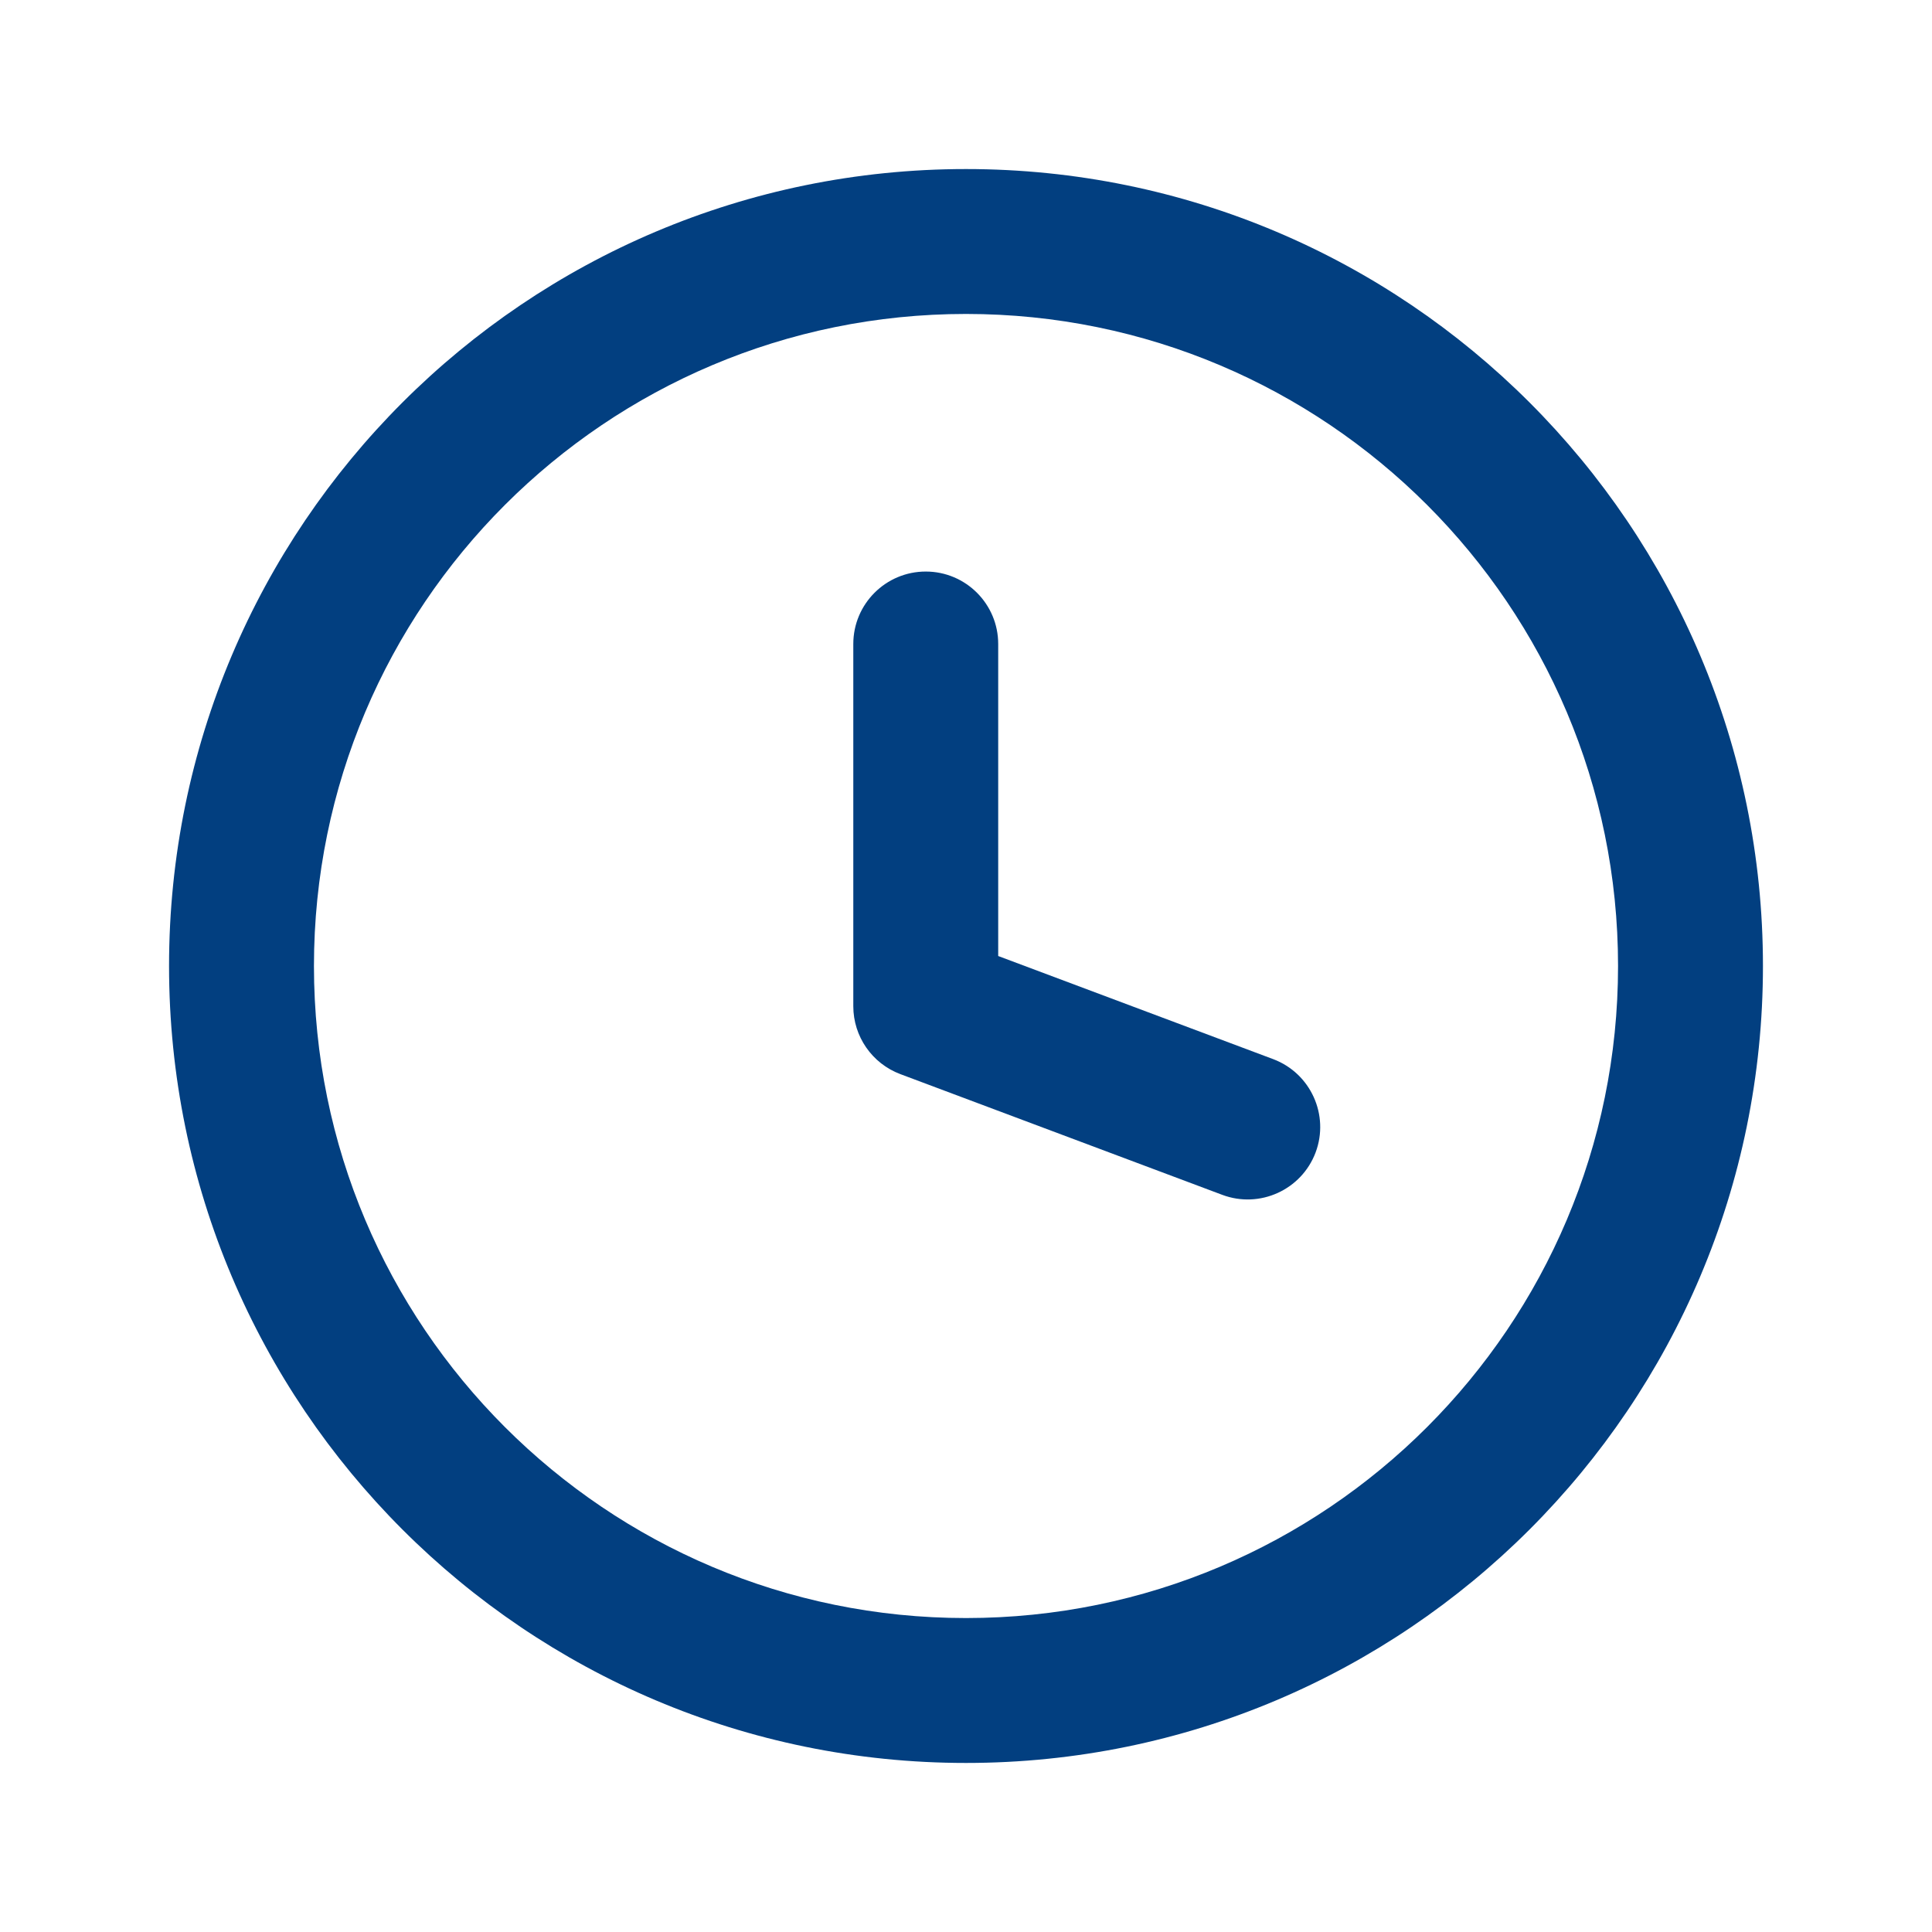 <svg width="24" height="24" viewBox="0 0 24 24" fill="none" xmlns="http://www.w3.org/2000/svg">
<path d="M12.4 8C12.4 7.503 11.997 7.1 11.5 7.1C11.003 7.1 10.6 7.503 10.6 8V12.5C10.6 12.875 10.833 13.211 11.184 13.343L15.184 14.843C15.649 15.017 16.168 14.781 16.343 14.316C16.517 13.851 16.281 13.332 15.816 13.157L12.4 11.876V8Z" fill="#023F80"/>
<path fill-rule="evenodd" clipRule="evenodd" d="M12 2.1C6.532 2.1 2.1 6.532 2.1 12C2.1 17.468 6.532 21.9 12 21.9C17.468 21.9 21.9 17.468 21.9 12C21.9 6.532 17.468 2.1 12 2.1ZM3.9 12C3.9 7.526 7.526 3.9 12 3.9C16.474 3.9 20.1 7.526 20.1 12C20.1 16.474 16.474 20.1 12 20.1C7.526 20.1 3.9 16.474 3.9 12Z" fill="#023F80"/>
</svg>
